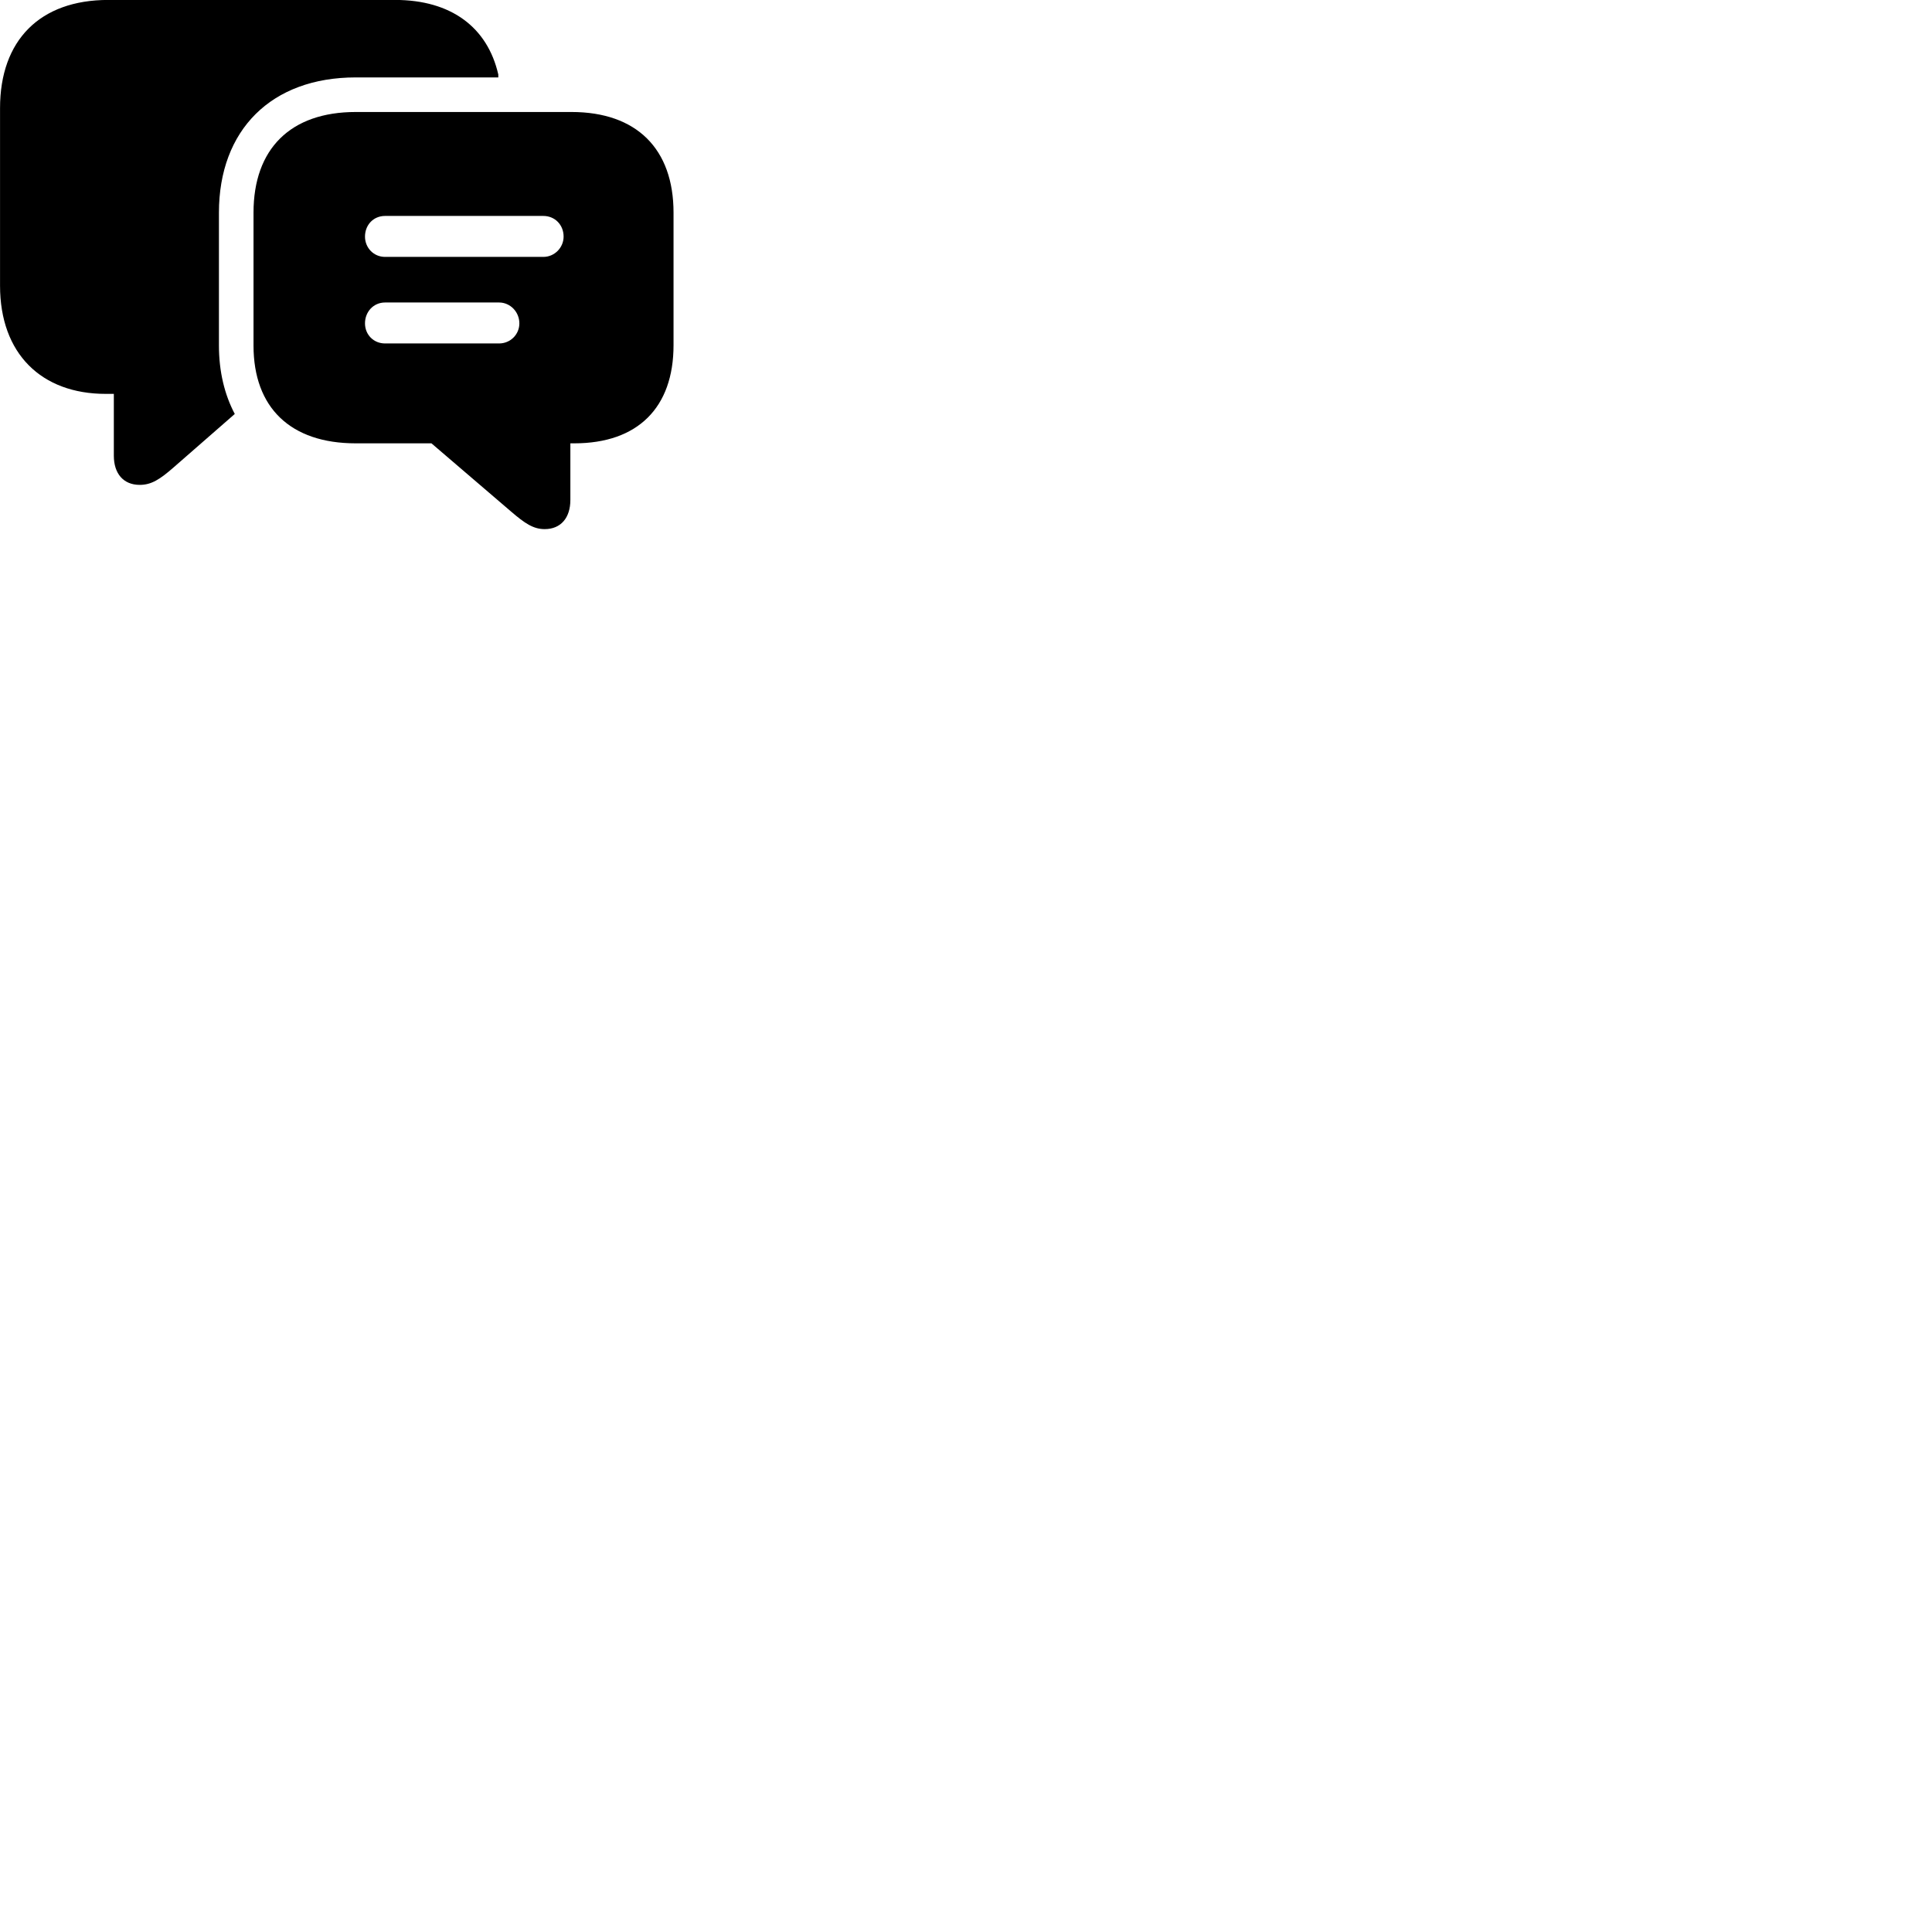
        <svg xmlns="http://www.w3.org/2000/svg" viewBox="0 0 100 100">
            <path d="M0.002 14.787C0.002 18.307 2.142 20.387 5.472 20.387H5.892V23.587C5.892 24.517 6.392 25.097 7.232 25.097C7.832 25.097 8.272 24.817 8.992 24.187L12.152 21.427C11.622 20.427 11.332 19.227 11.332 17.887V11.007C11.332 6.727 14.042 4.007 18.412 4.007H25.792V3.857C25.232 1.407 23.342 -0.003 20.452 -0.003H5.602C2.062 -0.003 0.002 2.087 0.002 5.597ZM18.412 22.947H22.332L26.452 26.477C27.172 27.097 27.612 27.387 28.192 27.387C29.032 27.387 29.522 26.797 29.522 25.877V22.947H29.722C33.012 22.947 34.862 21.097 34.862 17.867V11.007C34.862 7.707 32.952 5.797 29.582 5.797H18.412C15.032 5.797 13.122 7.707 13.122 11.007V17.887C13.122 21.097 15.032 22.947 18.412 22.947ZM19.932 13.297C19.332 13.297 18.892 12.817 18.892 12.247C18.892 11.647 19.322 11.177 19.932 11.177H28.122C28.722 11.177 29.172 11.637 29.172 12.247C29.172 12.807 28.712 13.297 28.122 13.297ZM19.932 17.777C19.332 17.777 18.892 17.317 18.892 16.737C18.892 16.147 19.322 15.657 19.932 15.657H25.832C26.412 15.657 26.882 16.147 26.882 16.737C26.882 17.317 26.412 17.777 25.832 17.777Z" />
        </svg>
    